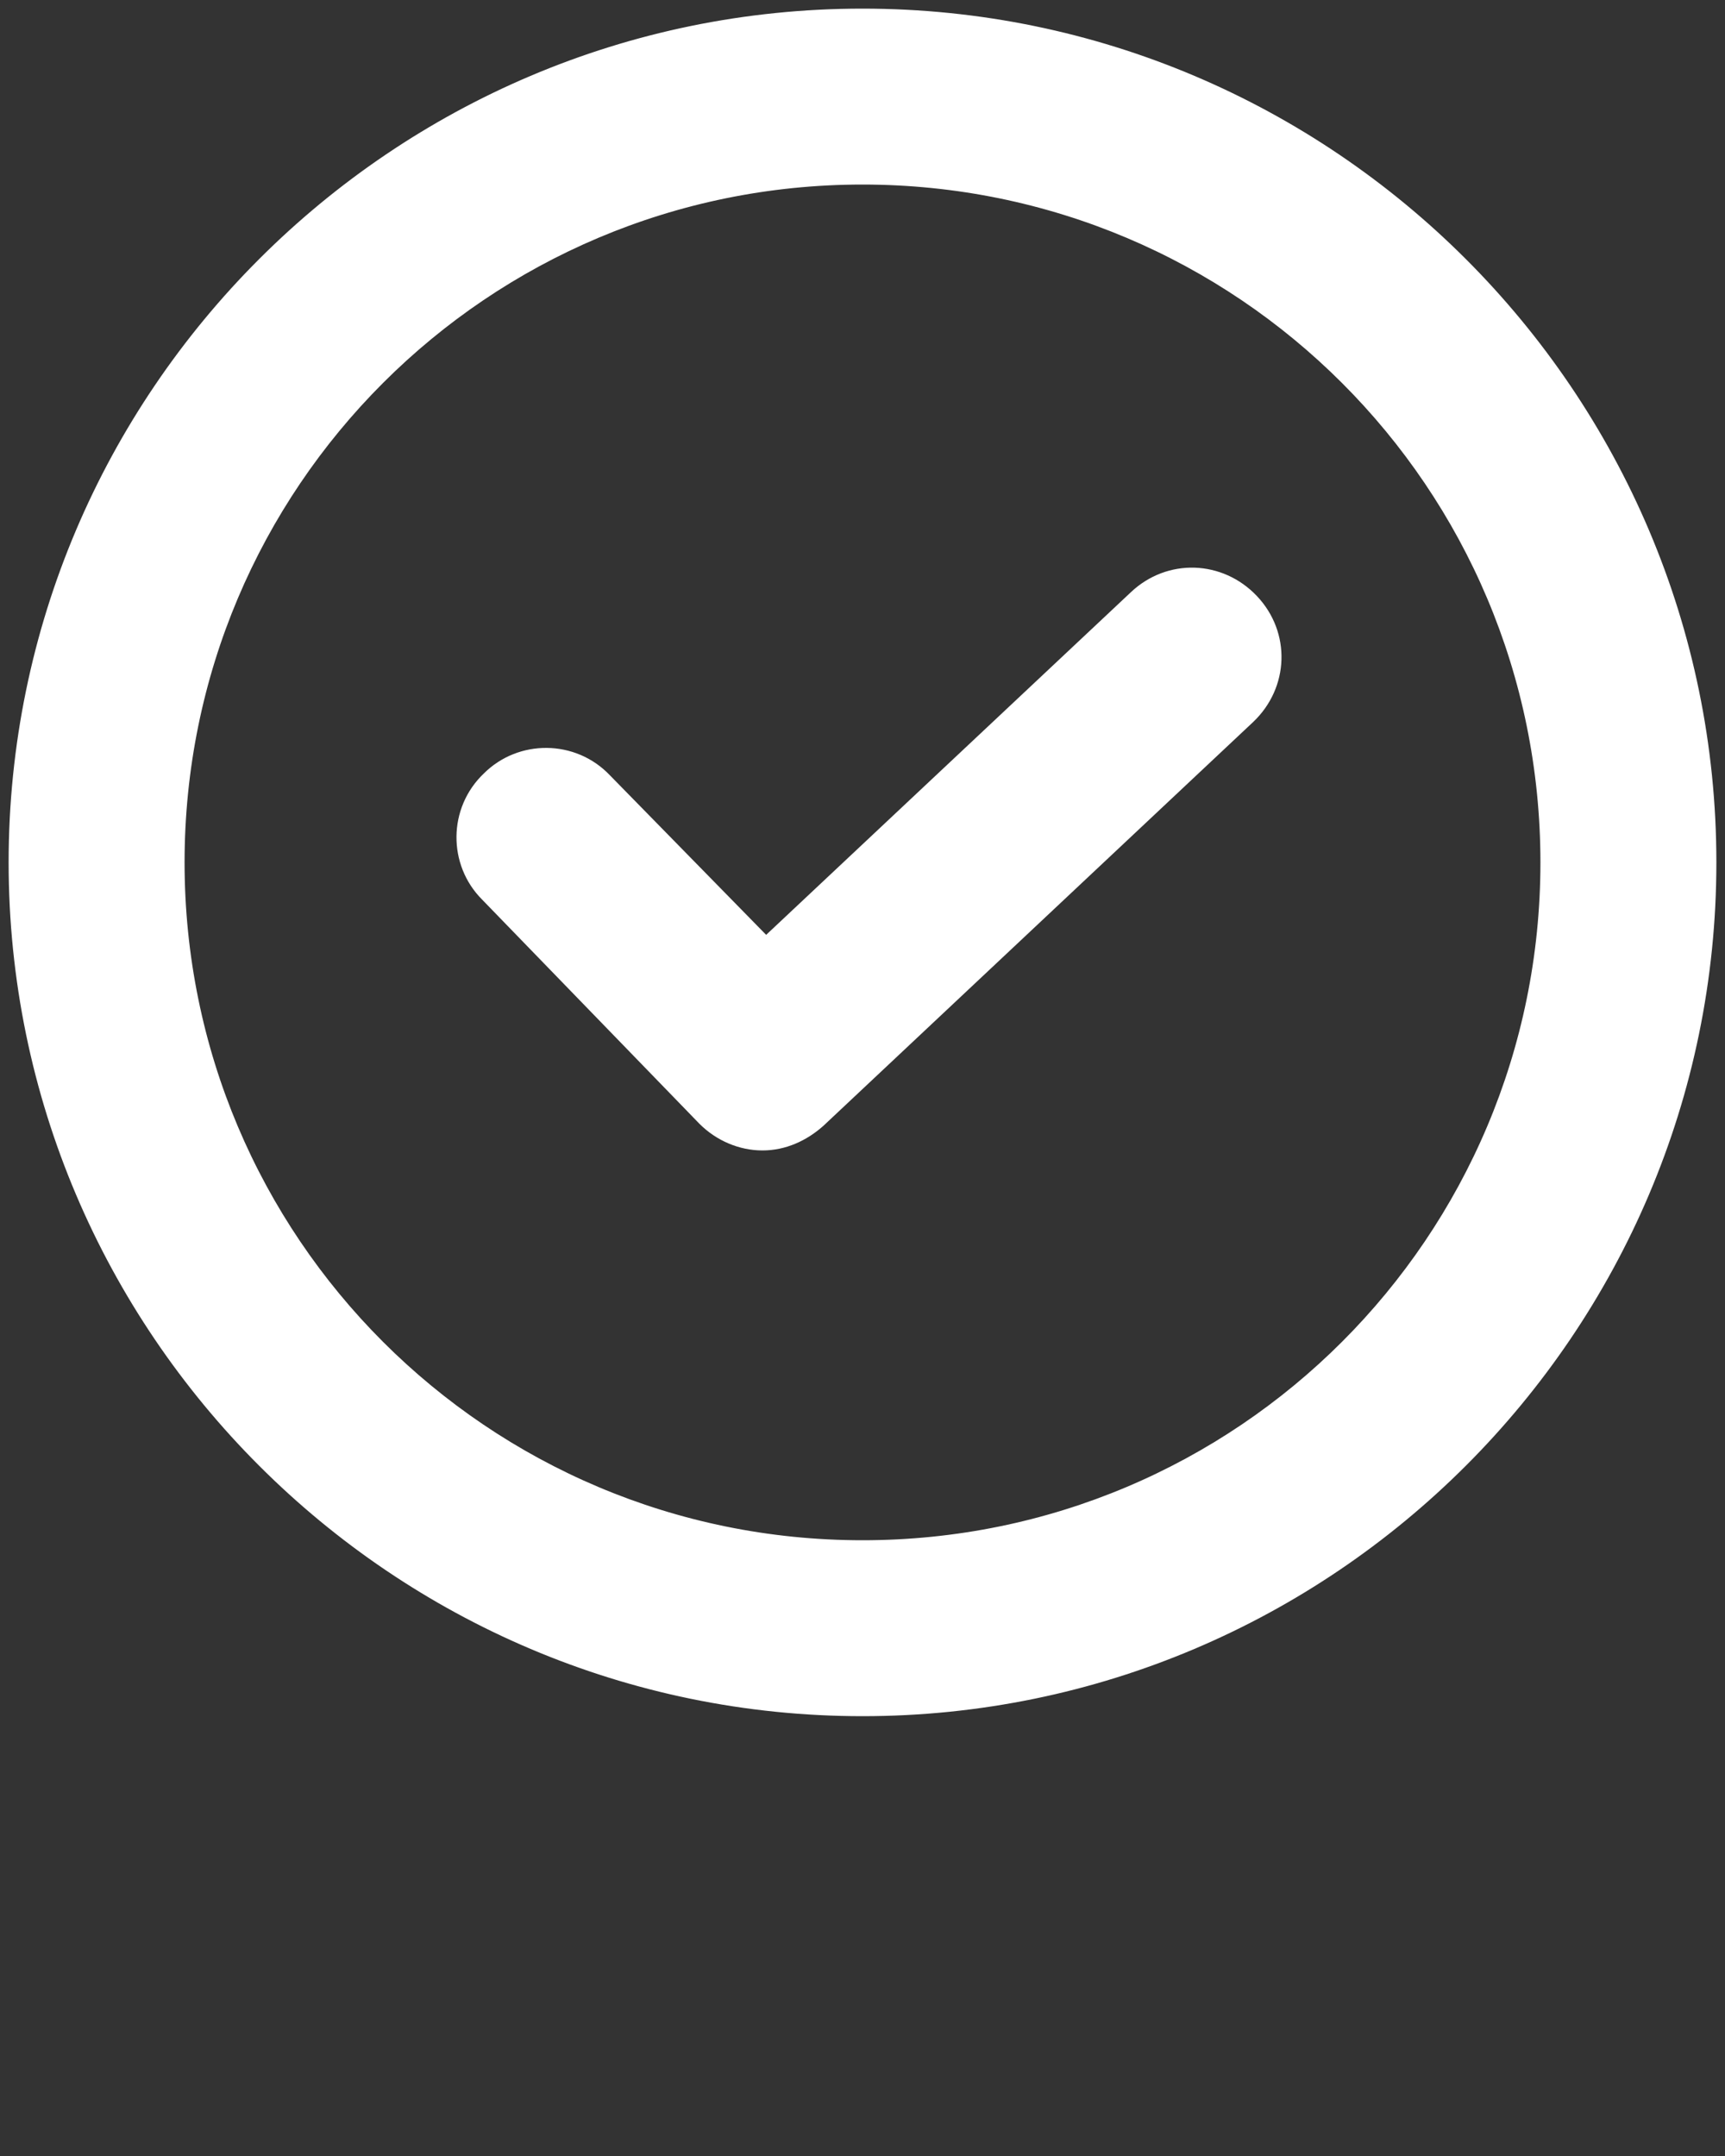 <svg xmlns="http://www.w3.org/2000/svg" xmlns:xlink="http://www.w3.org/1999/xlink" version="1.1" x="0px" y="0px" viewBox="0 0 100 125" style="enable-background:new 0 0 100 100;" xml:space="preserve">
  <rect x="0" y="0" width="100" height="125" fill="#333333" stroke="none"/>
  <g fill="#ffffff" stroke="#ffffff">
    <path d="M50,99C23,99,1,77,1,50S23,1,50,1s49,22,49,49S77,99,50,99z M50,10.2C28,10.2,10.2,28,10.2,50C10.2,72,28,89.8,50,89.8   C72,89.8,89.8,72,89.8,50C89.8,28,72,10.2,50,10.2z"/>
    <path d="M44.2,66.2c-1.2,0-2.4-0.5-3.3-1.4L28.3,51.8c-1.8-1.8-1.8-4.8,0.1-6.6c1.8-1.8,4.8-1.8,6.6,0.1l9.4,9.6l21.5-20.2   c1.9-1.8,4.8-1.7,6.6,0.2c1.8,1.9,1.7,4.8-0.2,6.6L47.4,64.9C46.5,65.7,45.4,66.2,44.2,66.2z"/>
  </g>
</svg>
